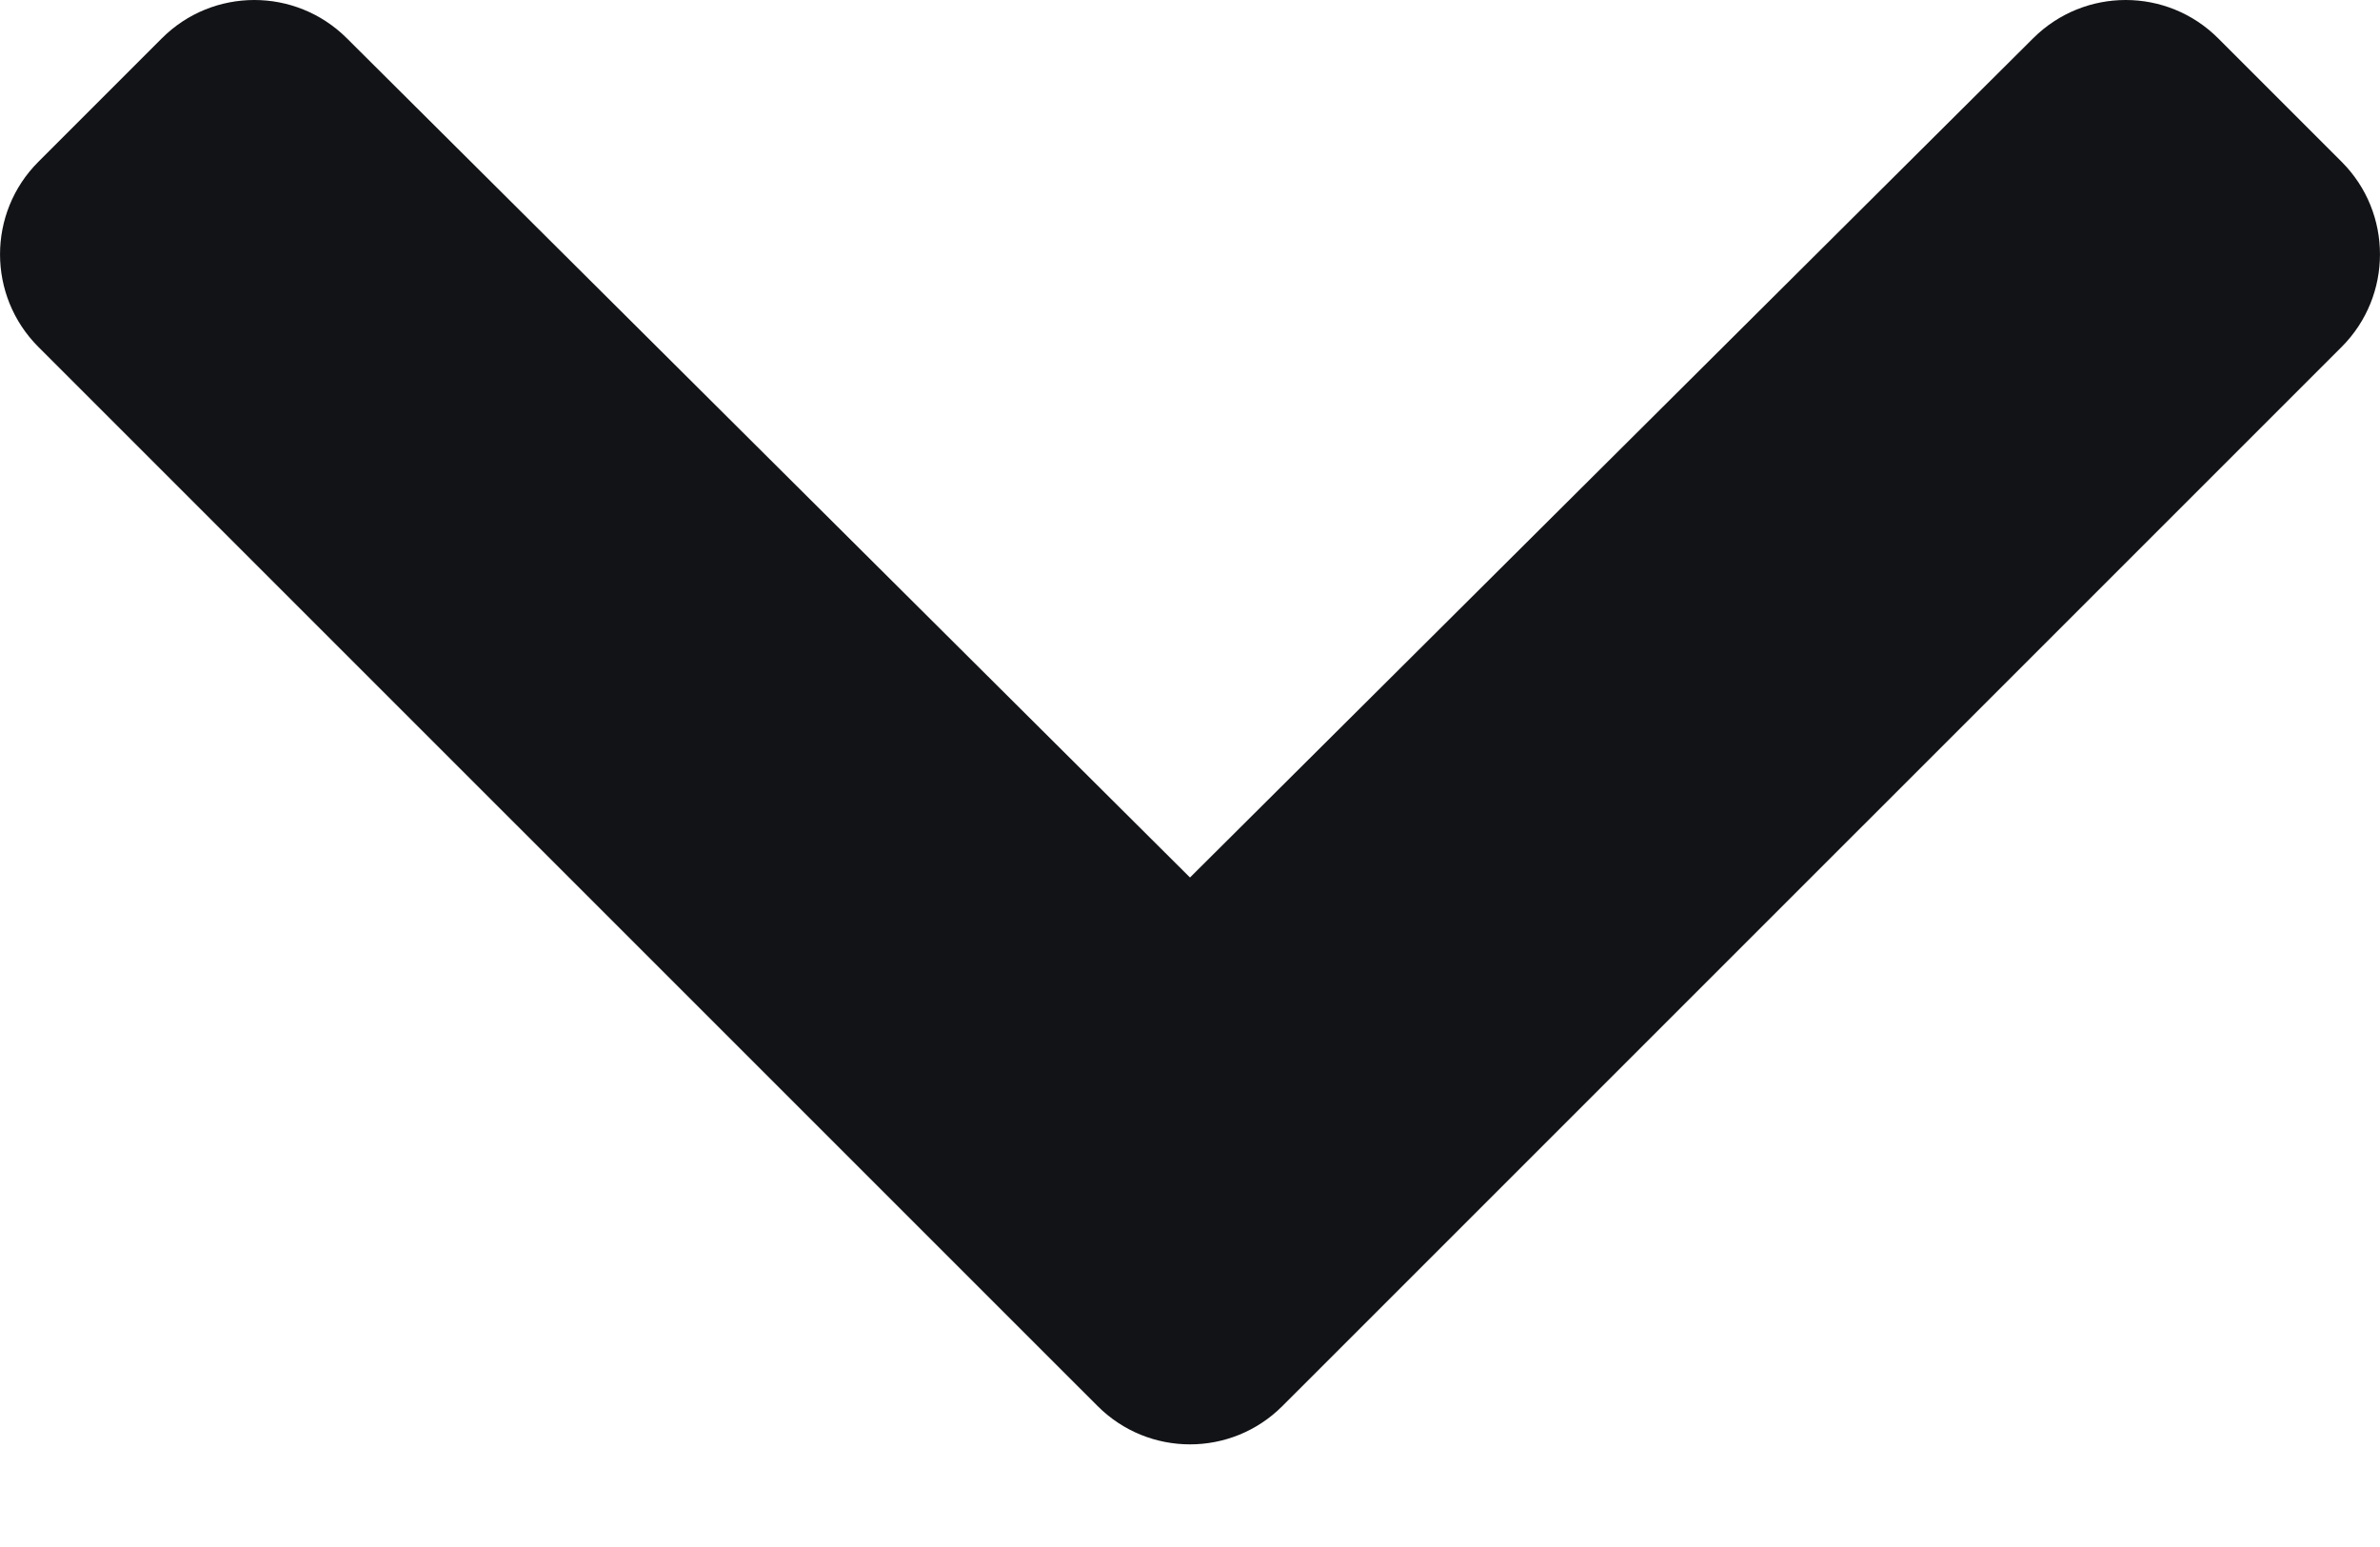 <svg width="20" height="13" viewBox="0 0 20 13" fill="none" xmlns="http://www.w3.org/2000/svg">
<path d="M9.223 11.815L0.322 2.915C-0.107 2.485 -0.107 1.789 0.322 1.36L1.36 0.322C1.789 -0.107 2.483 -0.107 2.913 0.32L10 7.374L17.087 0.32C17.517 -0.107 18.211 -0.107 18.64 0.322L19.678 1.36C20.107 1.789 20.107 2.485 19.678 2.915L10.777 11.815C10.348 12.245 9.652 12.245 9.223 11.815Z" fill="#121316"/>
</svg>
